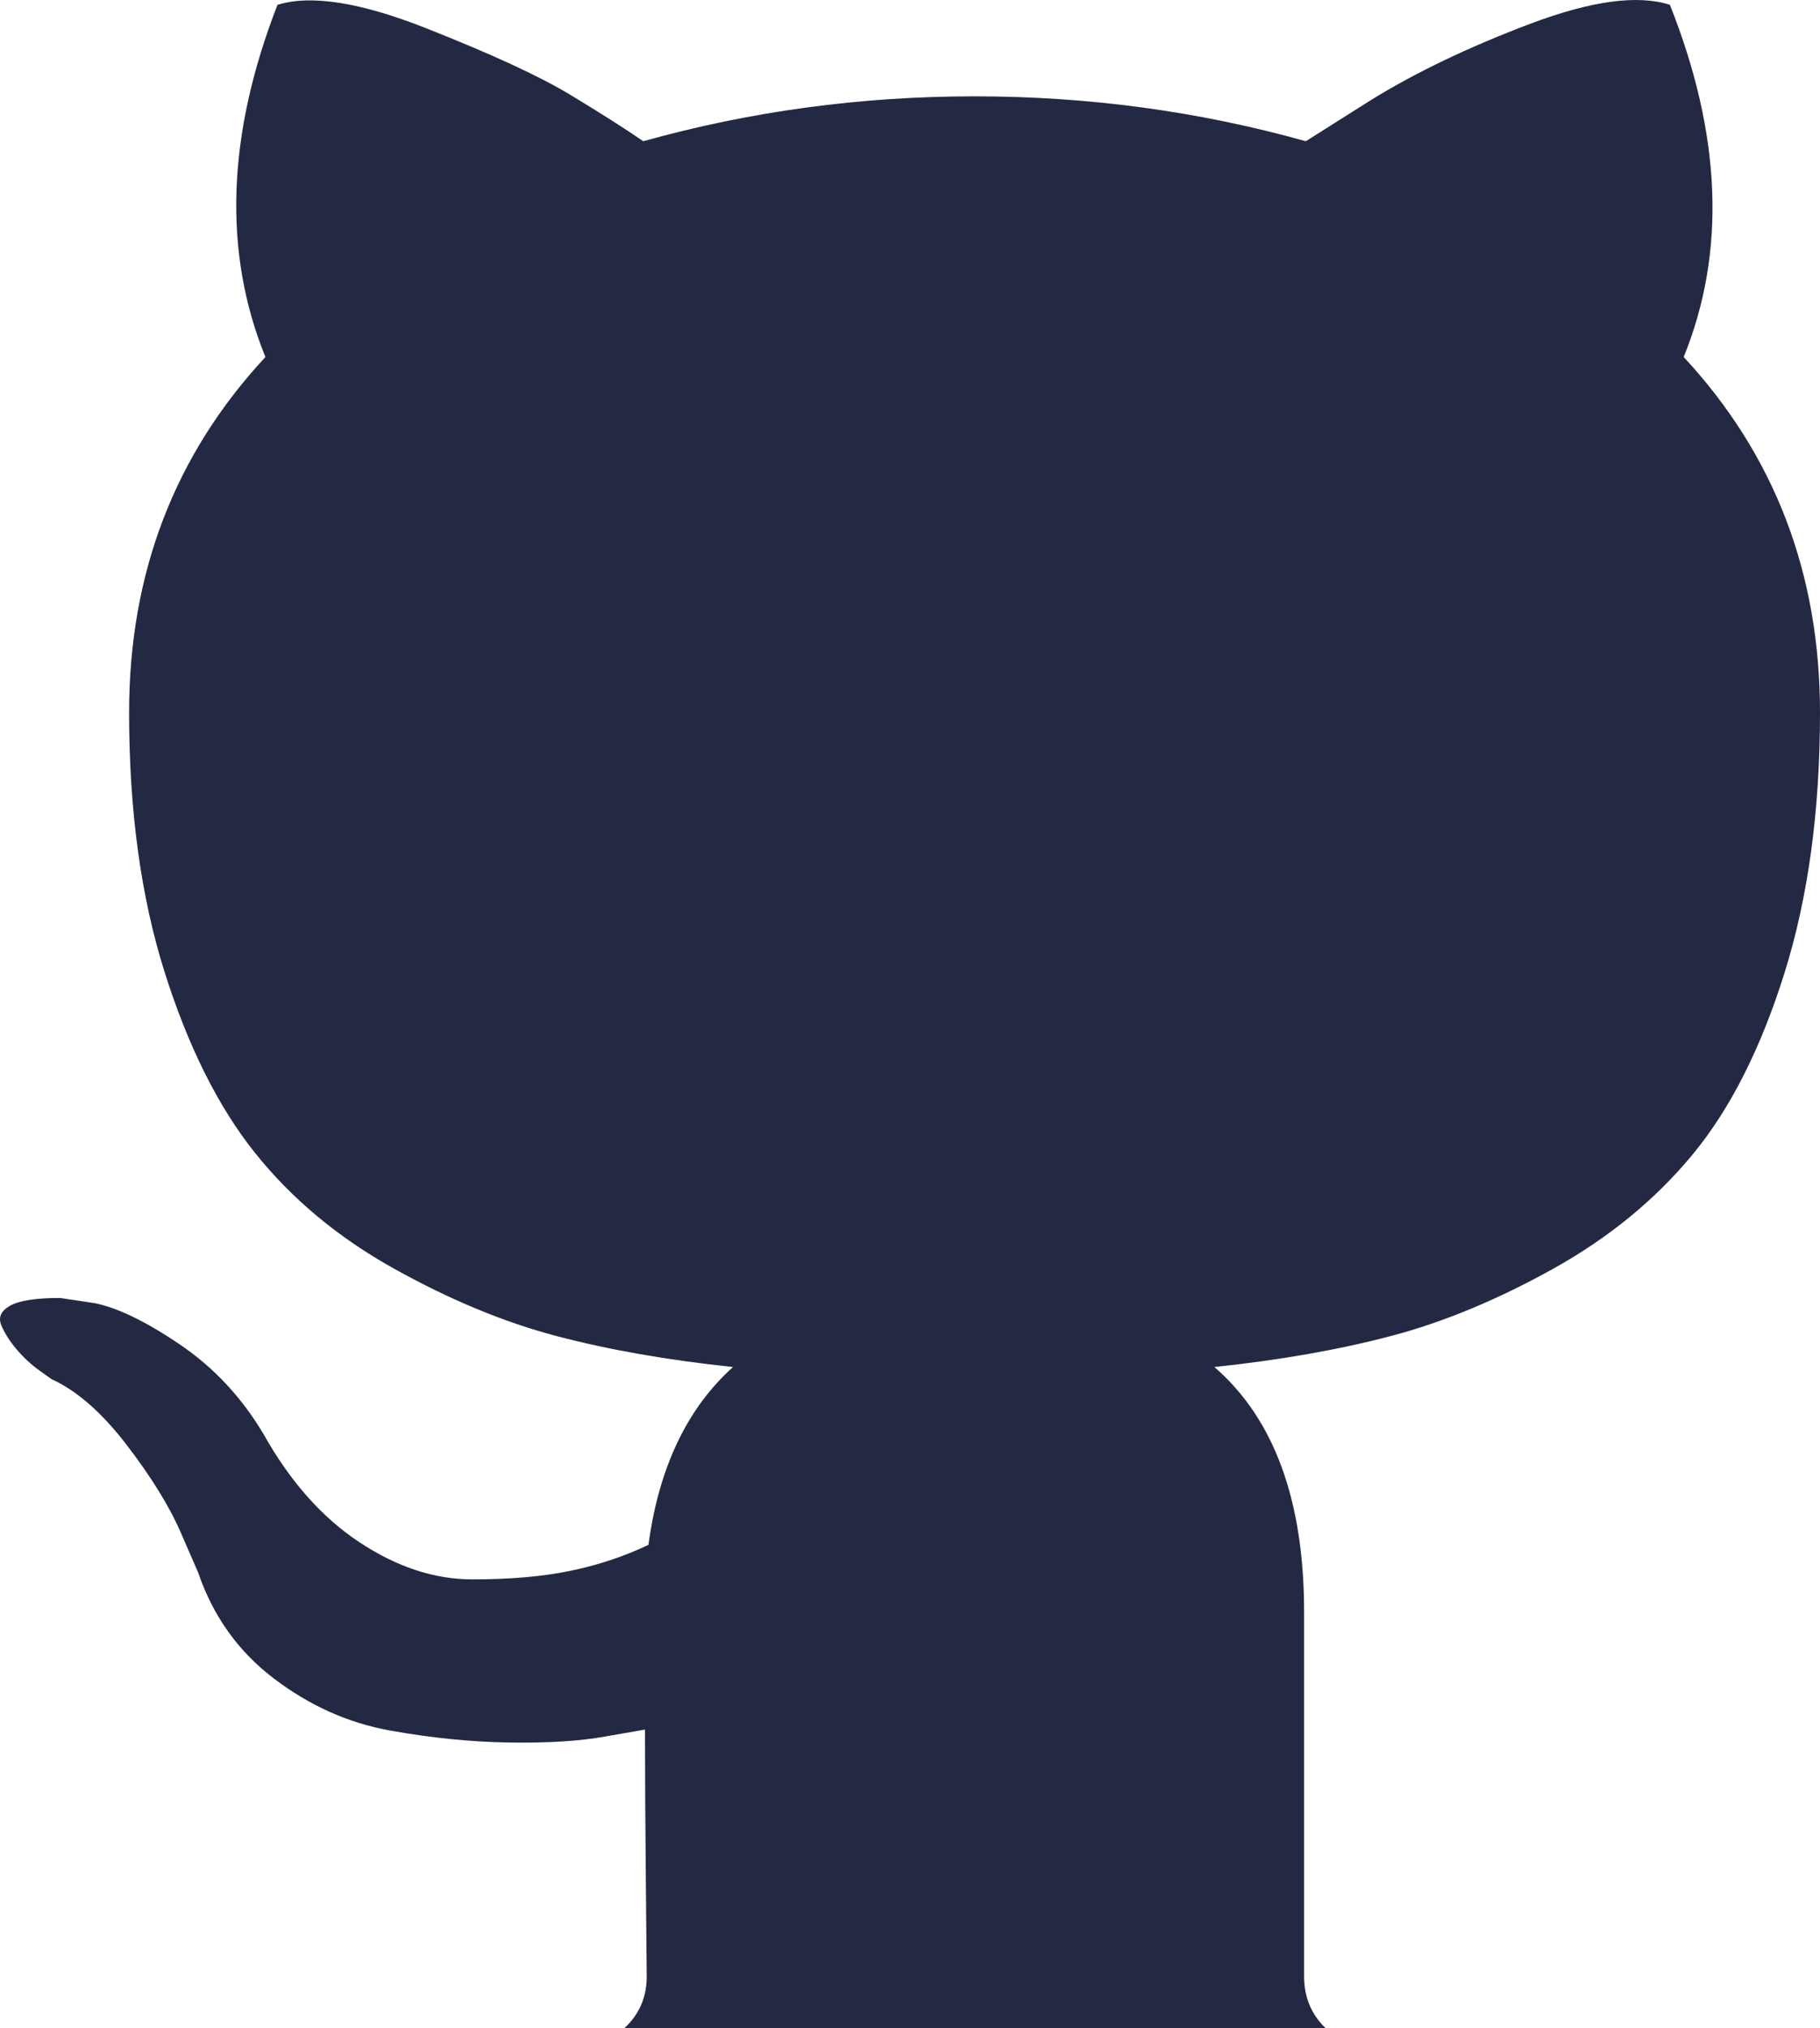 <?xml version="1.0" encoding="UTF-8" standalone="no"?>
<svg
   xmlns:dc="http://purl.org/dc/elements/1.1/"
   xmlns:cc="http://creativecommons.org/ns#"
   xmlns:rdf="http://www.w3.org/1999/02/22-rdf-syntax-ns#"
   xmlns:svg="http://www.w3.org/2000/svg"
   xmlns="http://www.w3.org/2000/svg"
   xmlns:sodipodi="http://sodipodi.sourceforge.net/DTD/sodipodi-0.dtd"
   xmlns:inkscape="http://www.inkscape.org/namespaces/inkscape"
   width="1054.818"
   height="1174.793"
   viewBox="0 0 1054.818 1174.793"
   id="svg2"
   version="1.1"
   inkscape:version="0.91 r13725"
   sodipodi:docname="github-invers.svg">
  <defs
     id="defs8" />
  <sodipodi:namedview
     pagecolor="#ffffff"
     bordercolor="#666666"
     borderopacity="1"
     objecttolerance="10"
     gridtolerance="10"
     guidetolerance="10"
     inkscape:pageopacity="0"
     inkscape:pageshadow="2"
     inkscape:window-width="1121"
     inkscape:window-height="672"
     id="namedview6"
     showgrid="false"
     fit-margin-top="0"
     fit-margin-left="0"
     fit-margin-right="0"
     fit-margin-bottom="0"
     inkscape:zoom="0.18624688"
     inkscape:cx="-433.55851"
     inkscape:cy="34.813575"
     inkscape:window-x="0"
     inkscape:window-y="0"
     inkscape:window-maximized="0"
     inkscape:current-layer="svg2" />
  <path
     d="m 768.318,1174.793 c -8.333,-8 -12.5,-18 -12.5,-30 l 0,-211 c 0,-64.667 -17.333,-112 -52,-142 38,-4 72.167,-10 102.5,-18 30.333,-8 61.667,-21 94,-39 32.333,-18 59.333,-40.167 81,-66.5 21.667,-26.333 39.333,-61.333 53,-105 13.667,-43.667 20.5,-93.833 20.5,-150.5 0,-80.667 -26.333,-149.333 -79,-206 24.667,-60.667 22,-128.667 -8,-204 -18.667,-6 -45.667,-2.333 -81,11 -35.333,13.333 -66,28 -92,44 l -38,24 c -62,-17.333 -126,-26 -192,-26 -66,0 -130,8.667 -192,26 -10.667,-7.333 -24.833,-16.333 -42.5,-27 -17.667,-10.667 -45.5,-23.5 -83.5,-38.5 -38,-15 -66.667,-19.5 -86,-13.5 -29.333,75.333 -31.667,143.333 -7,204 -52.667,56.667 -79,125.333 -79,206 0,56.667 6.833,106.667 20.5,150 13.667,43.333 31.167,78.333 52.5,105 21.333,26.667 48.167,49 80.5,67 32.333,18 63.667,31 94,39 30.333,8 64.5,14 102.5,18 -26.667,24 -43,58.333 -49,103 -14,6.667 -29,11.667 -45,15 -16,3.333 -35,5 -57,5 -22,0 -43.833,-7.167 -65.5,-21.5 -21.667,-14.333 -40.167,-35.167 -55.5,-62.5 -12.667,-21.333 -28.833,-38.667 -48.5,-52 -19.667,-13.333 -36.167,-21.333 -49.5,-24 l -20,-3 c -14,0 -23.667,1.5 -29,4.5 -5.333,3 -7,6.833 -5,11.5 2,4.667 5,9.333 9,14 4,4.667 8.333,8.667 13,12 l 7,5 c 14.667,6.667 29.167,19.333 43.5,38 14.333,18.667 24.833,35.667 31.5,51 l 10,23 c 8.667,25.333 23.333,45.833 44,61.5 20.667,15.667 43,25.667 67,30 24,4.333 47.167,6.667 69.5,7 22.333,0.333 40.833,-0.833 55.5,-3.5 l 23,-4 c 0,25.333 0.167,55 0.5,89 0.333,34 0.5,52 0.5,54 0,12 -4.333,22 -13,30 z"
     id="path4"
     style="fill:#242943;fill-opacity:1"
     inkscape:connector-curvature="0"
     sodipodi:nodetypes="csscsssssccsccscssccsssssccssscsccsssscsscsssccsscc" />
</svg>
